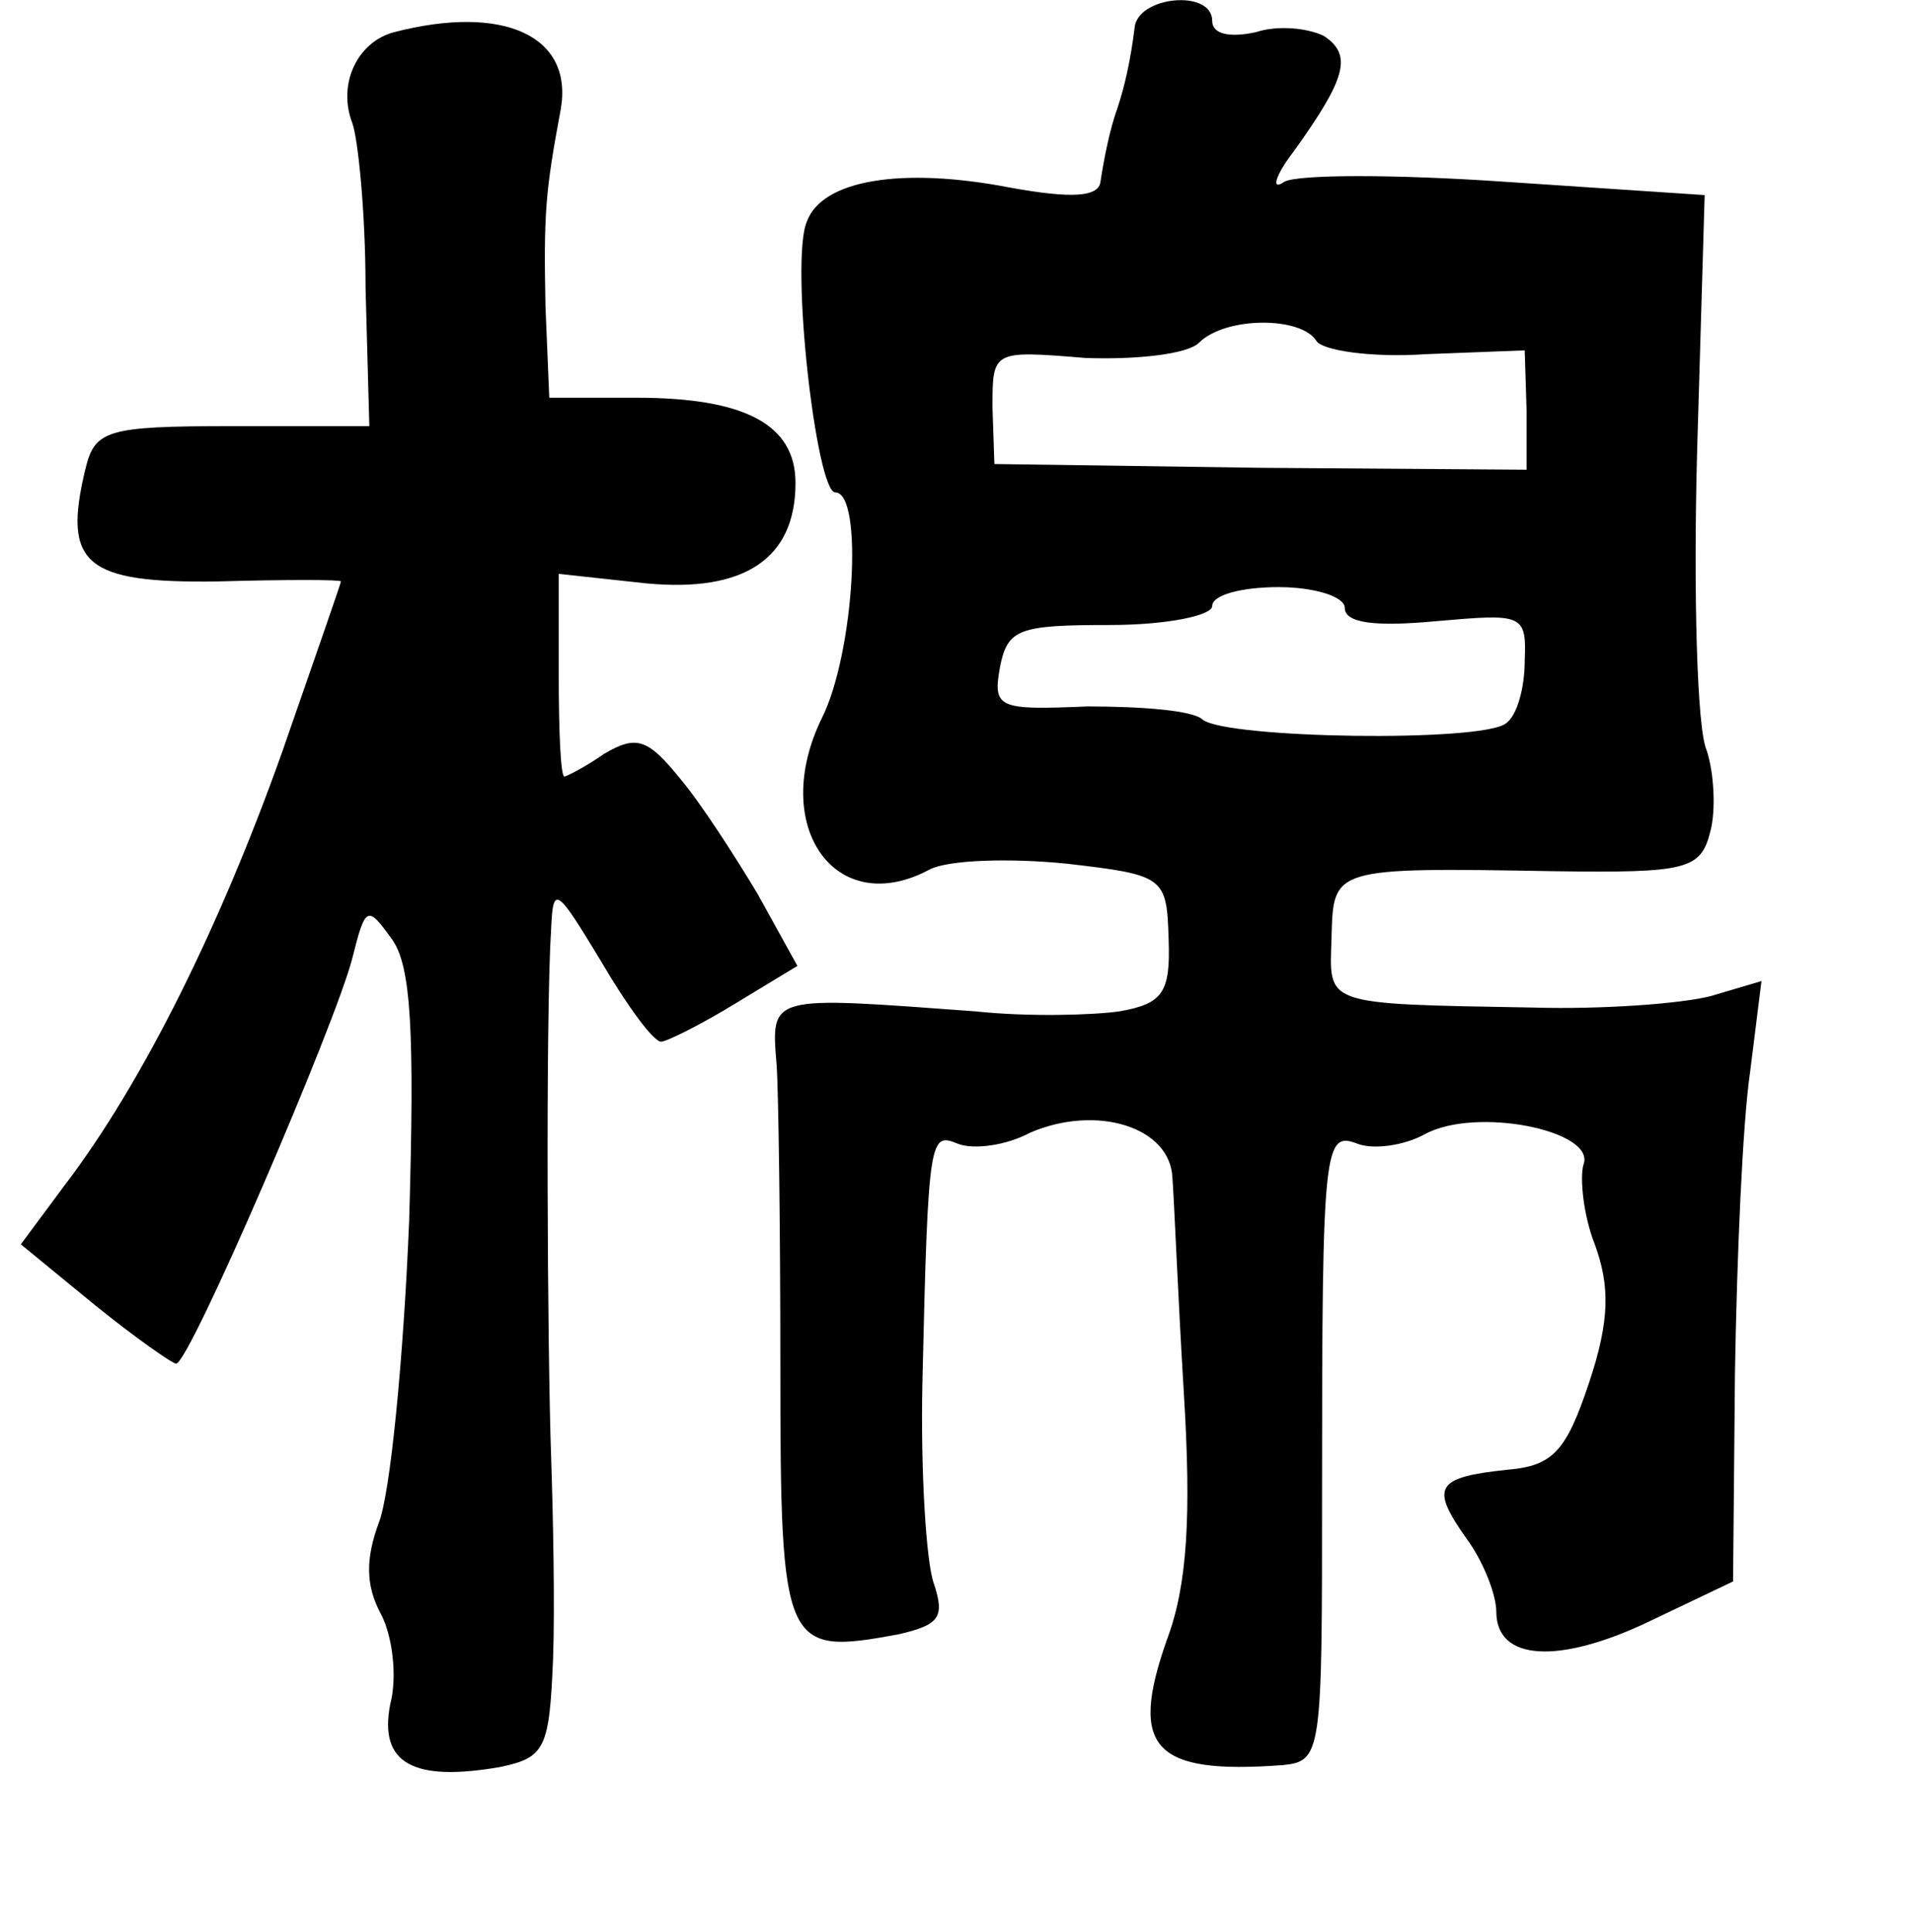 <?xml version="1.0" standalone="no"?>
<!DOCTYPE svg PUBLIC "-//W3C//DTD SVG 20010904//EN"
 "http://www.w3.org/TR/2001/REC-SVG-20010904/DTD/svg10.dtd">
<svg version="1.0" xmlns="http://www.w3.org/2000/svg"
 width="101pt" height="102pt" viewBox="0 0 101 102"
 preserveAspectRatio="xMidYMid meet">
<g transform="translate(0,102) scale(0.1,-0.1)"
fill="#000000" stroke="none">
<path d="M599 1005 c-2 -16 -5 -30 -9 -42 -4 -11 -7 -26 -9 -39 -1 -8 -15 -9
-48 -3 -57 11 -99 4 -107 -18 -9 -21 5 -143 15 -143 15 0 10 -85 -7 -119 -28
-57 7 -107 57 -80 10 5 42 6 72 3 52 -6 53 -7 54 -40 1 -28 -3 -34 -26 -38
-14 -2 -48 -3 -76 0 -109 8 -108 9 -105 -28 1 -13 2 -84 2 -160 0 -149 2 -152
62 -141 22 5 25 9 19 27 -4 11 -7 59 -6 106 3 132 4 132 19 126 8 -3 25 -1 38
6 35 15 74 3 75 -24 1 -13 3 -64 6 -113 4 -65 2 -102 -9 -131 -20 -57 -7 -71
61 -66 21 2 21 6 21 145 0 183 1 190 19 183 8 -3 24 -1 35 5 27 15 91 2 84
-16 -2 -7 0 -27 6 -42 8 -22 8 -40 -3 -73 -12 -36 -19 -44 -43 -46 -38 -4 -41
-9 -22 -36 9 -12 16 -30 16 -39 0 -26 33 -28 81 -5 l44 21 1 110 c1 61 4 132
8 159 l6 48 -27 -8 c-16 -4 -57 -7 -93 -6 -113 2 -108 1 -107 37 1 37 0 37
118 35 70 -1 77 1 82 21 3 11 2 31 -2 43 -5 11 -7 82 -5 157 l4 136 -105 7
c-58 4 -110 4 -117 0 -7 -5 -5 3 5 16 28 39 31 51 16 61 -8 4 -24 6 -36 2 -14
-3 -23 -1 -23 6 0 17 -40 13 -41 -4z m96 -165 c3 -5 29 -9 58 -7 l52 2 1 -32
0 -31 -140 1 -141 2 -1 30 c0 30 0 30 49 26 27 -1 54 2 60 8 14 14 54 14 62 1z
m15 -141 c0 -8 16 -10 48 -7 46 4 48 4 47 -21 0 -14 -4 -29 -10 -33 -13 -10
-147 -8 -160 2 -5 5 -33 7 -61 7 -47 -2 -50 -1 -46 21 4 20 10 22 58 22 30 0
54 5 54 10 0 6 16 10 35 10 19 0 35 -5 35 -11z"/>
<path d="M208 1003 c-19 -5 -30 -27 -22 -48 3 -8 7 -47 7 -87 l2 -73 -72 0
c-67 0 -73 -2 -78 -23 -12 -50 0 -60 70 -59 36 1 65 1 65 0 0 -1 -14 -41 -31
-90 -32 -90 -73 -174 -115 -229 l-23 -31 39 -32 c21 -17 41 -31 43 -31 7 0 84
179 93 214 7 28 8 28 21 10 10 -14 12 -48 9 -149 -3 -73 -10 -144 -16 -159 -7
-19 -7 -33 1 -48 6 -11 9 -33 5 -48 -6 -31 12 -41 58 -33 24 5 26 10 28 57 1
28 0 76 -1 106 -2 56 -3 234 0 280 1 23 3 21 26 -17 14 -24 28 -43 32 -43 3 0
21 9 39 20 l33 20 -21 38 c-12 20 -30 48 -41 61 -17 21 -23 23 -40 13 -10 -7
-20 -12 -21 -12 -2 0 -3 24 -3 53 l0 54 46 -5 c52 -5 79 13 79 53 0 31 -27 45
-84 45 l-46 0 -2 48 c-1 50 0 61 8 104 7 39 -30 56 -88 41z"/>
</g>
</svg>
